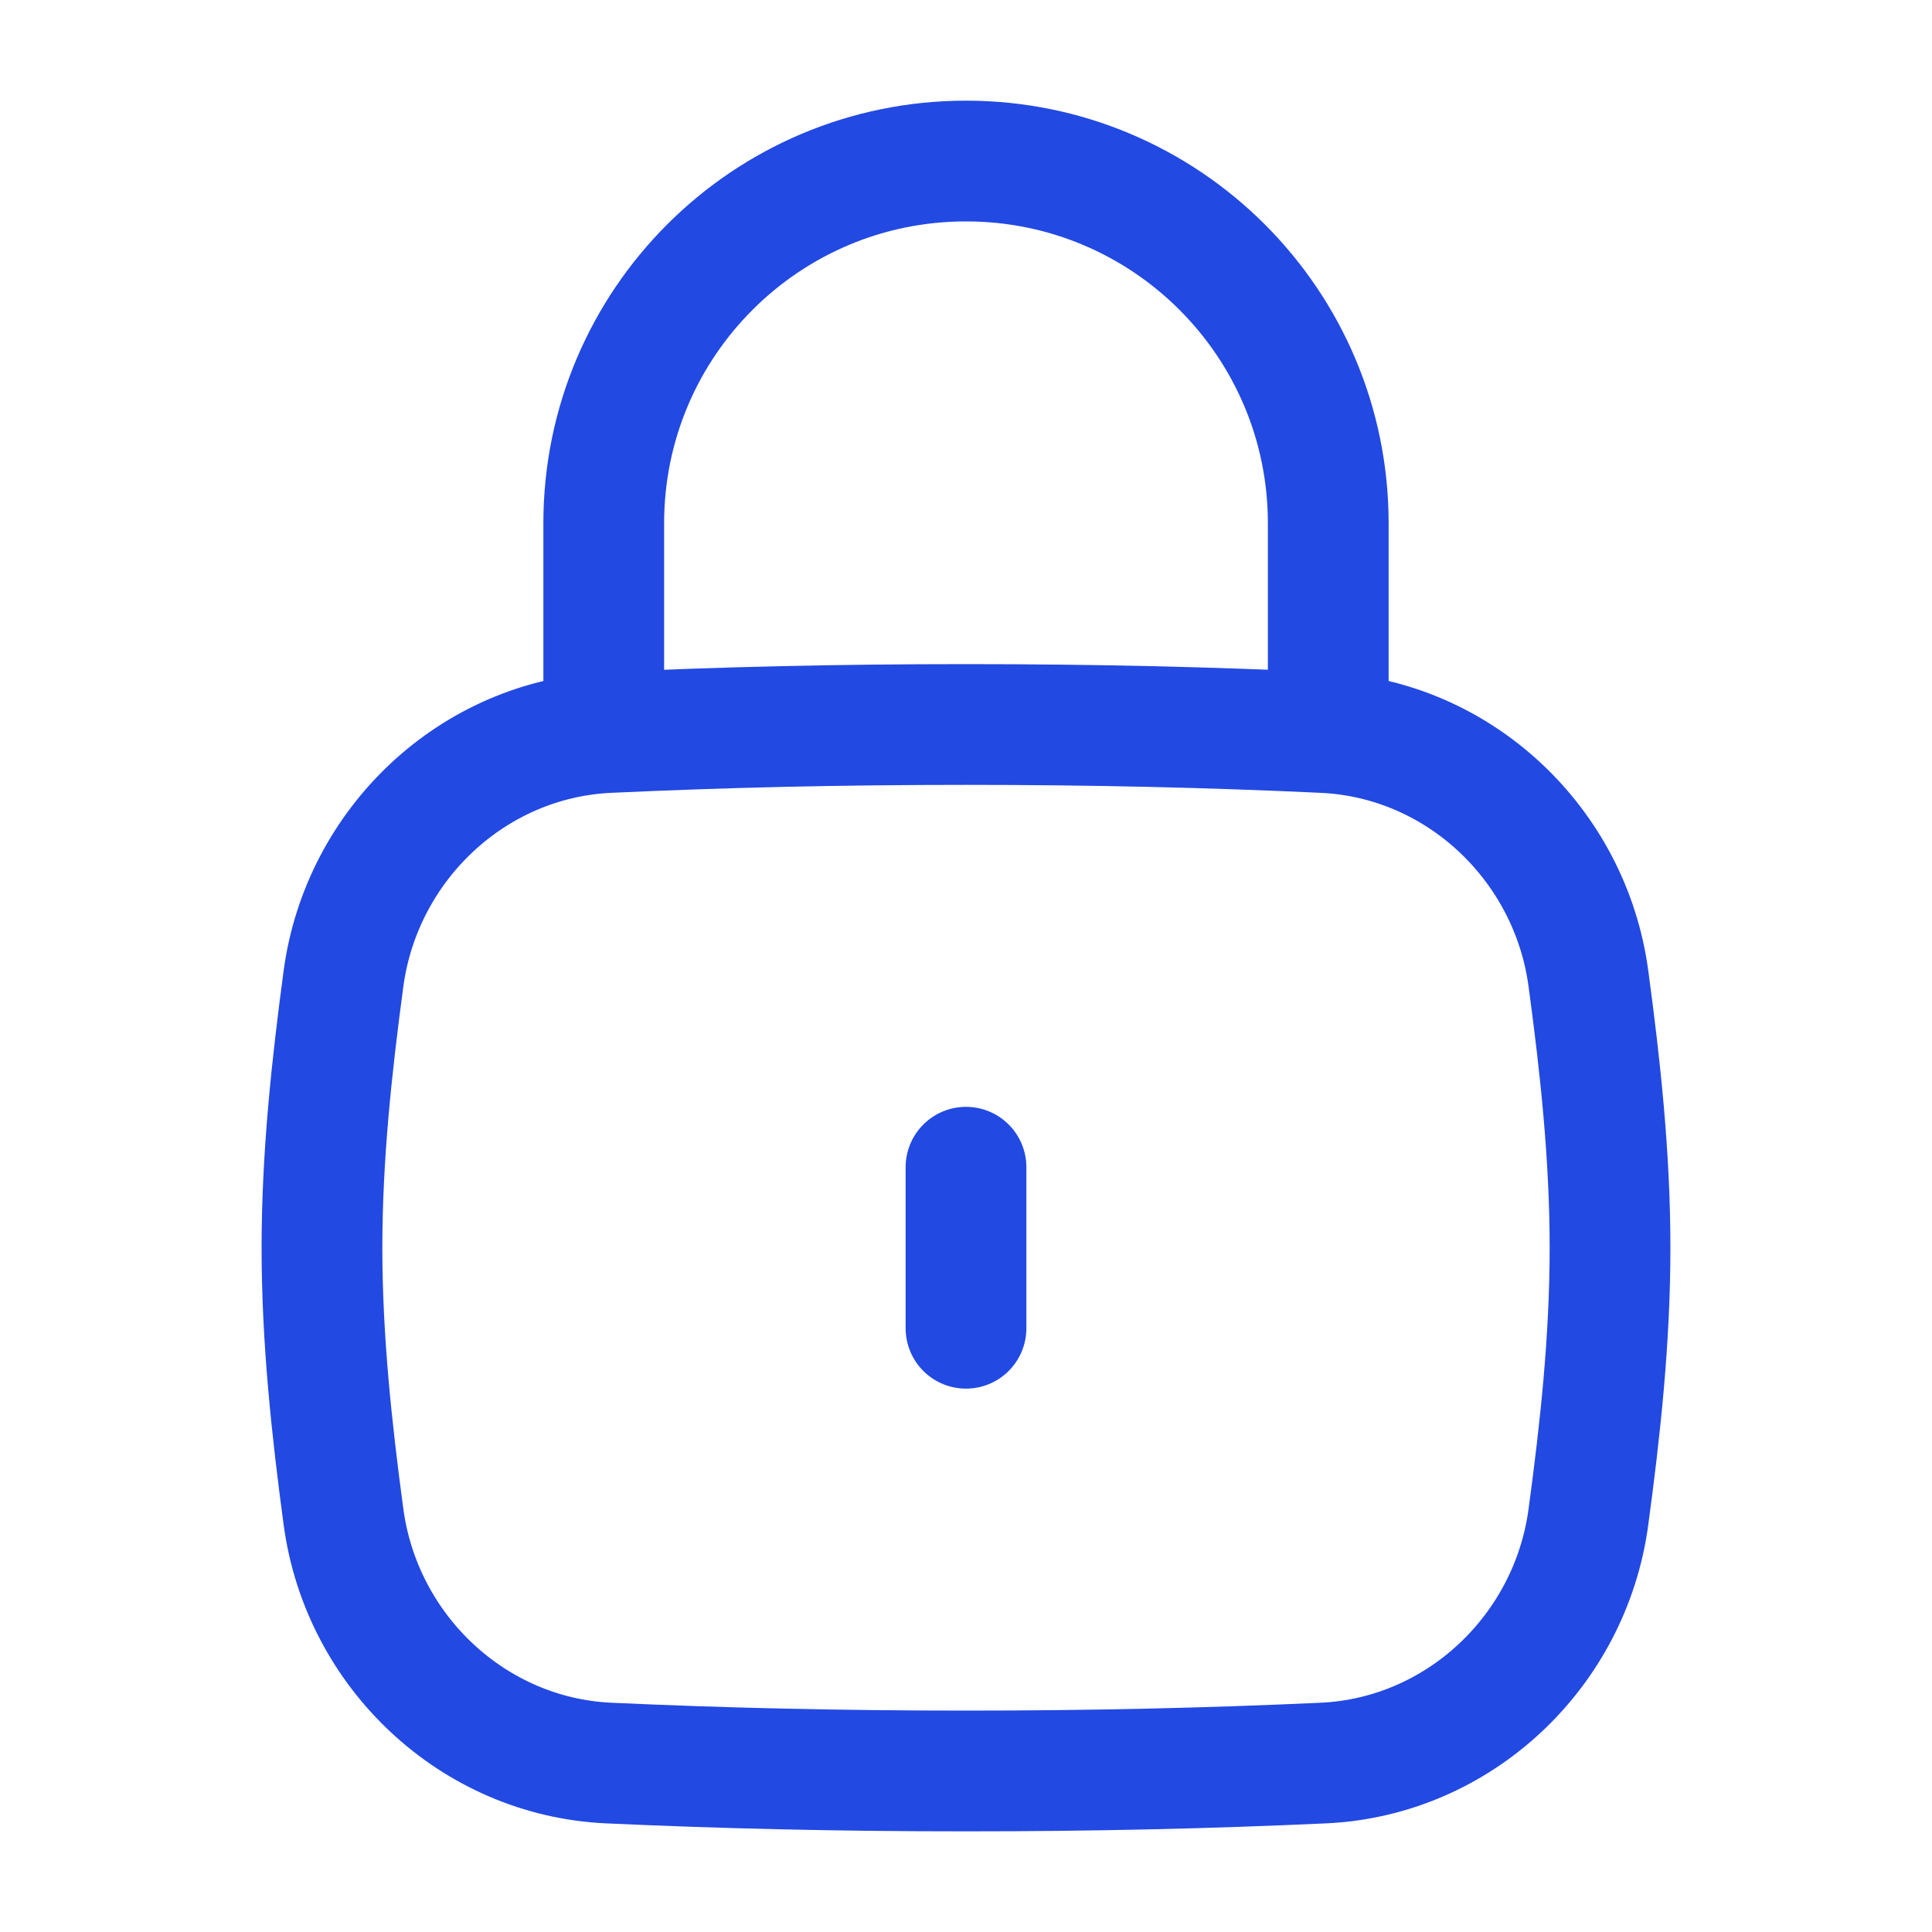 <svg width="20" height="20" viewBox="0 0 20 20" fill="none" xmlns="http://www.w3.org/2000/svg">
<path d="M10 13.75V12.083" stroke="#2249E2" stroke-width="1.25" stroke-linecap="round"/>
<path d="M3.556 15.704C3.744 17.096 4.897 18.186 6.3 18.251C7.48 18.305 8.679 18.333 10 18.333C11.32 18.333 12.52 18.305 13.7 18.251C15.103 18.186 16.256 17.096 16.443 15.704C16.566 14.796 16.667 13.865 16.667 12.917C16.667 11.969 16.566 11.038 16.443 10.129C16.256 8.738 15.103 7.647 13.7 7.583C12.52 7.528 11.32 7.5 10 7.5C8.679 7.5 7.48 7.528 6.3 7.583C4.897 7.647 3.744 8.738 3.556 10.129C3.434 11.038 3.333 11.969 3.333 12.917C3.333 13.865 3.434 14.796 3.556 15.704Z" stroke="#2249E2" stroke-width="1.25"/>
<path d="M6.25 7.5V5.417C6.25 3.346 7.929 1.667 10 1.667C12.071 1.667 13.75 3.346 13.75 5.417V7.5" stroke="#2249E2" stroke-width="1.25" stroke-linecap="round" stroke-linejoin="round"/>
</svg>
